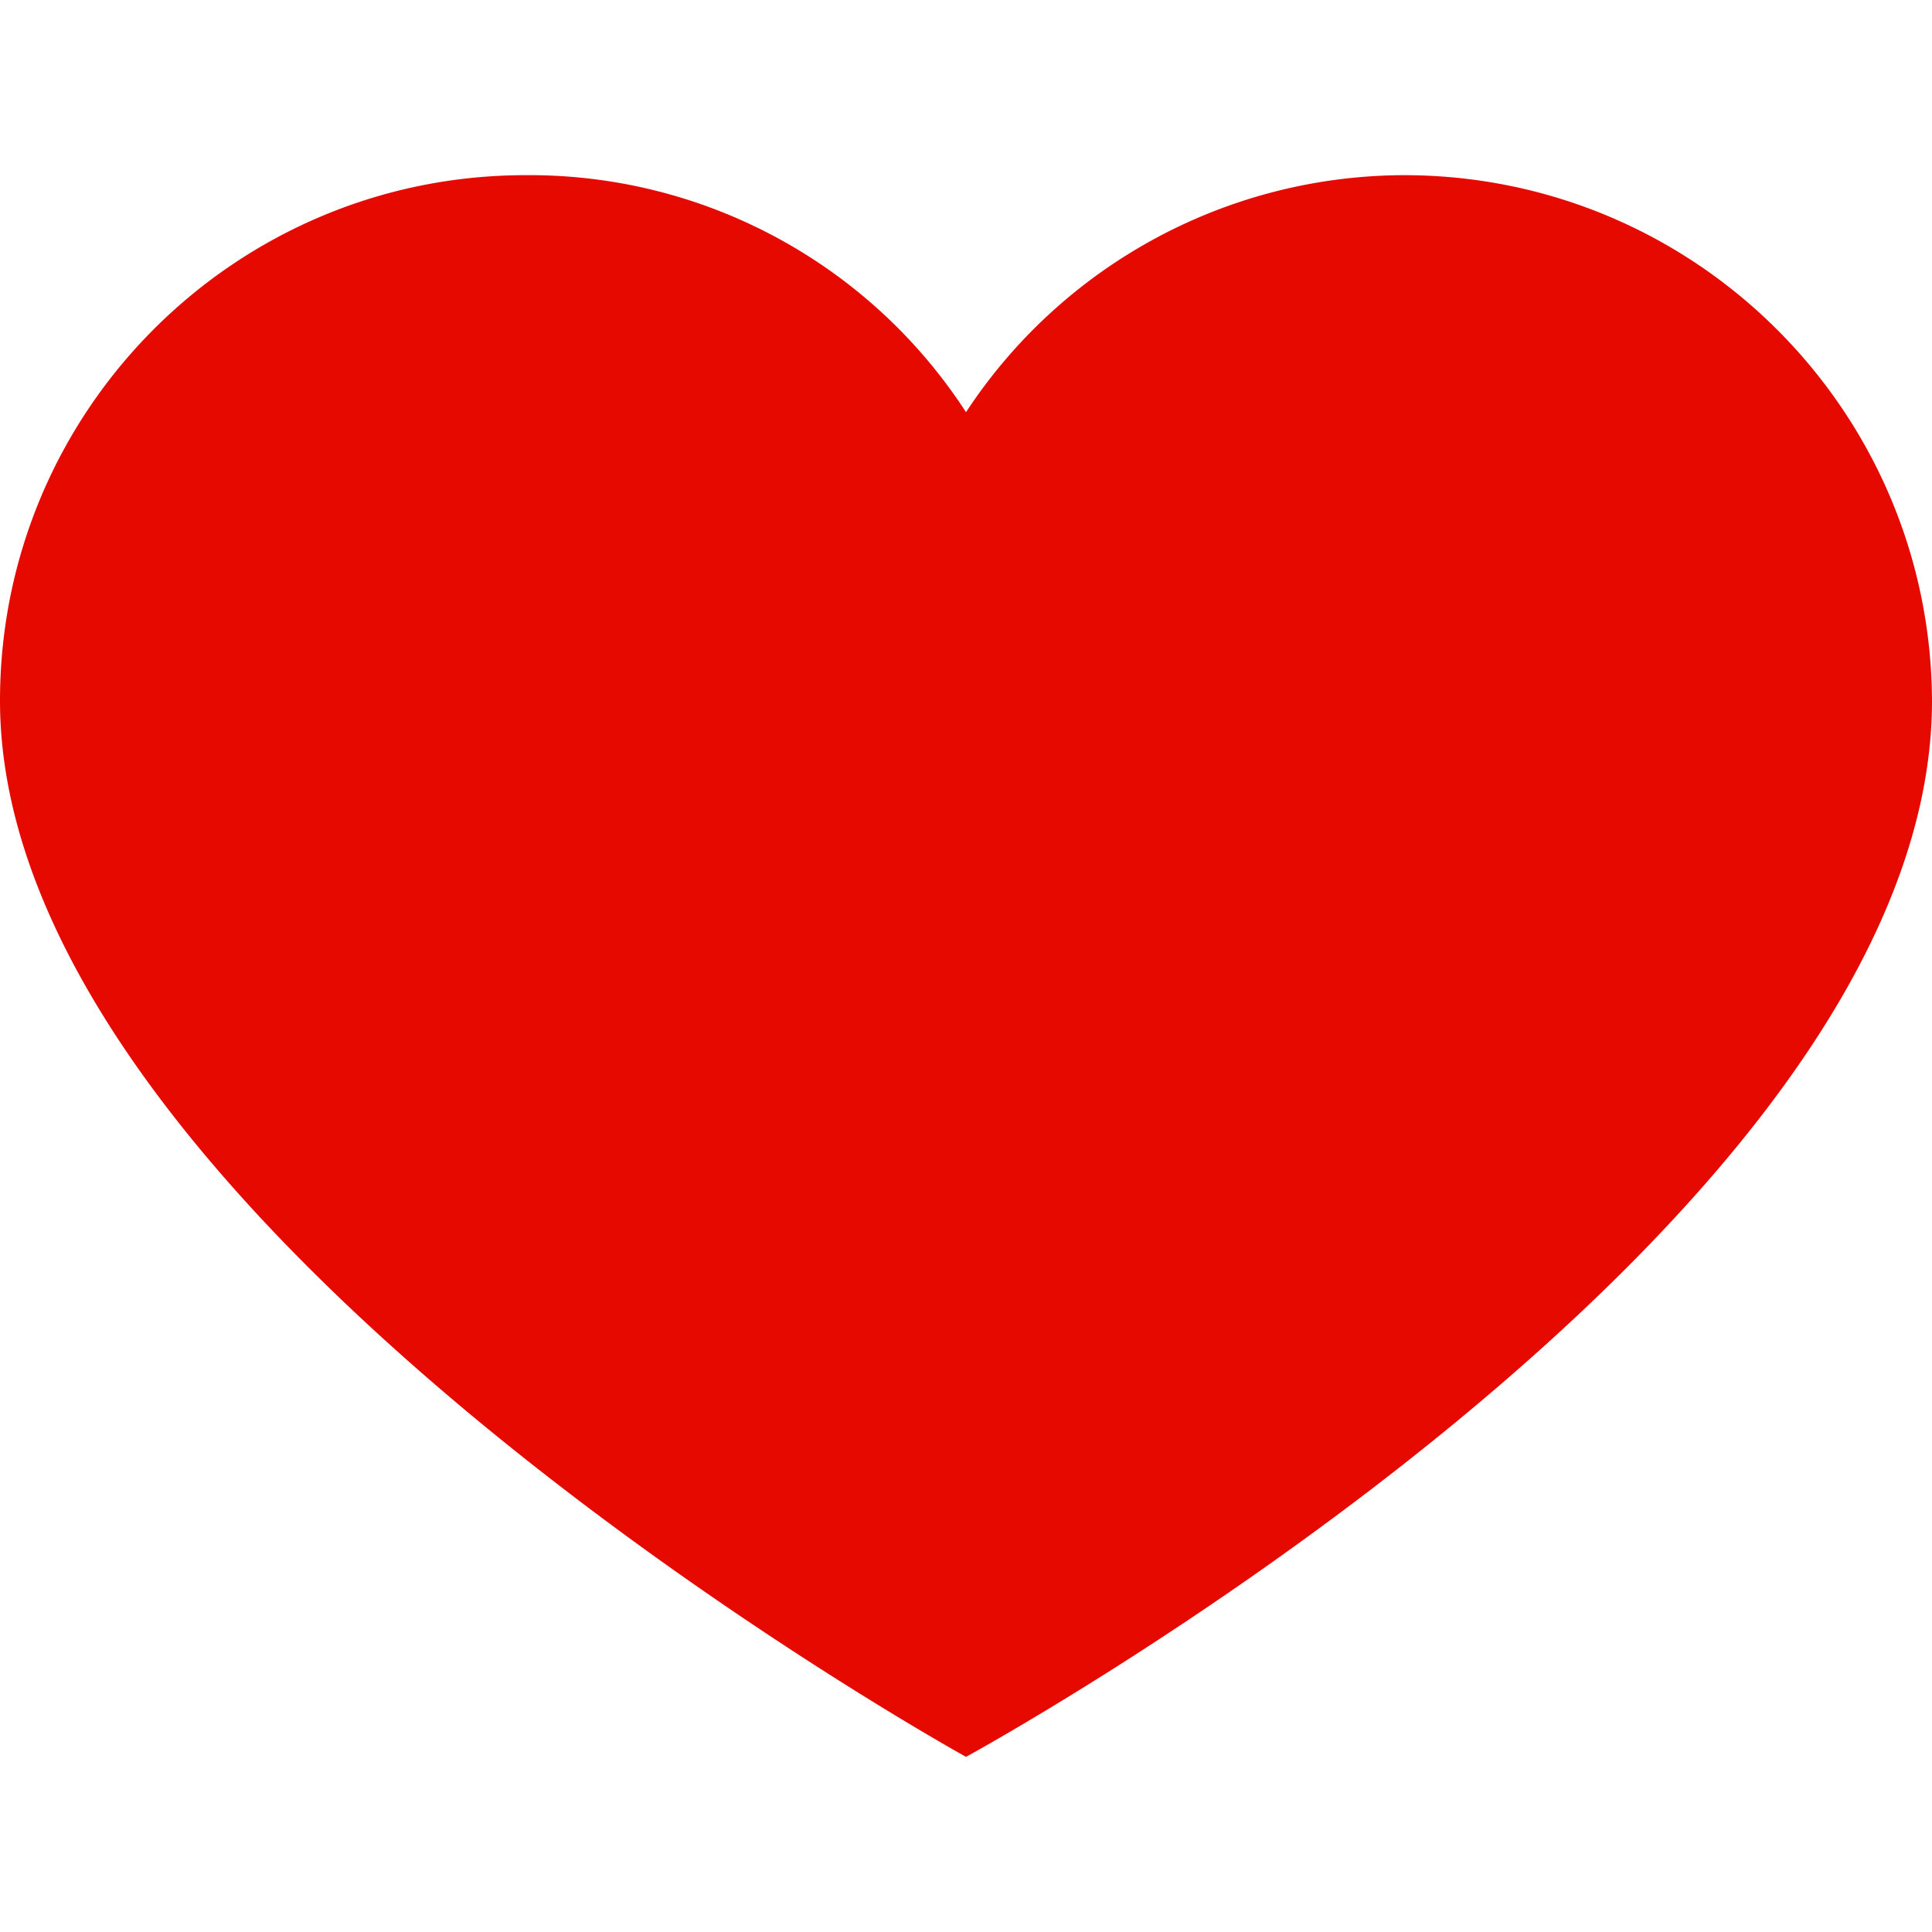 <svg xmlns="http://www.w3.org/2000/svg" width="512" height="512" viewBox="0 0 391.837 391.837"  xmlns:v="https://vecta.io/nano"><path d="M285.257 35.528c58.743.286 106.294 47.836 106.58 106.58 0 107.624-195.918 214.204-195.918 214.204S0 248.165 0 142.108c0-58.862 47.717-106.58 106.58-106.58h0c36.032-.281 69.718 17.842 89.339 48.065a106.58 106.58 0 0 1 89.338-48.065z" fill="#e60900"/></svg>